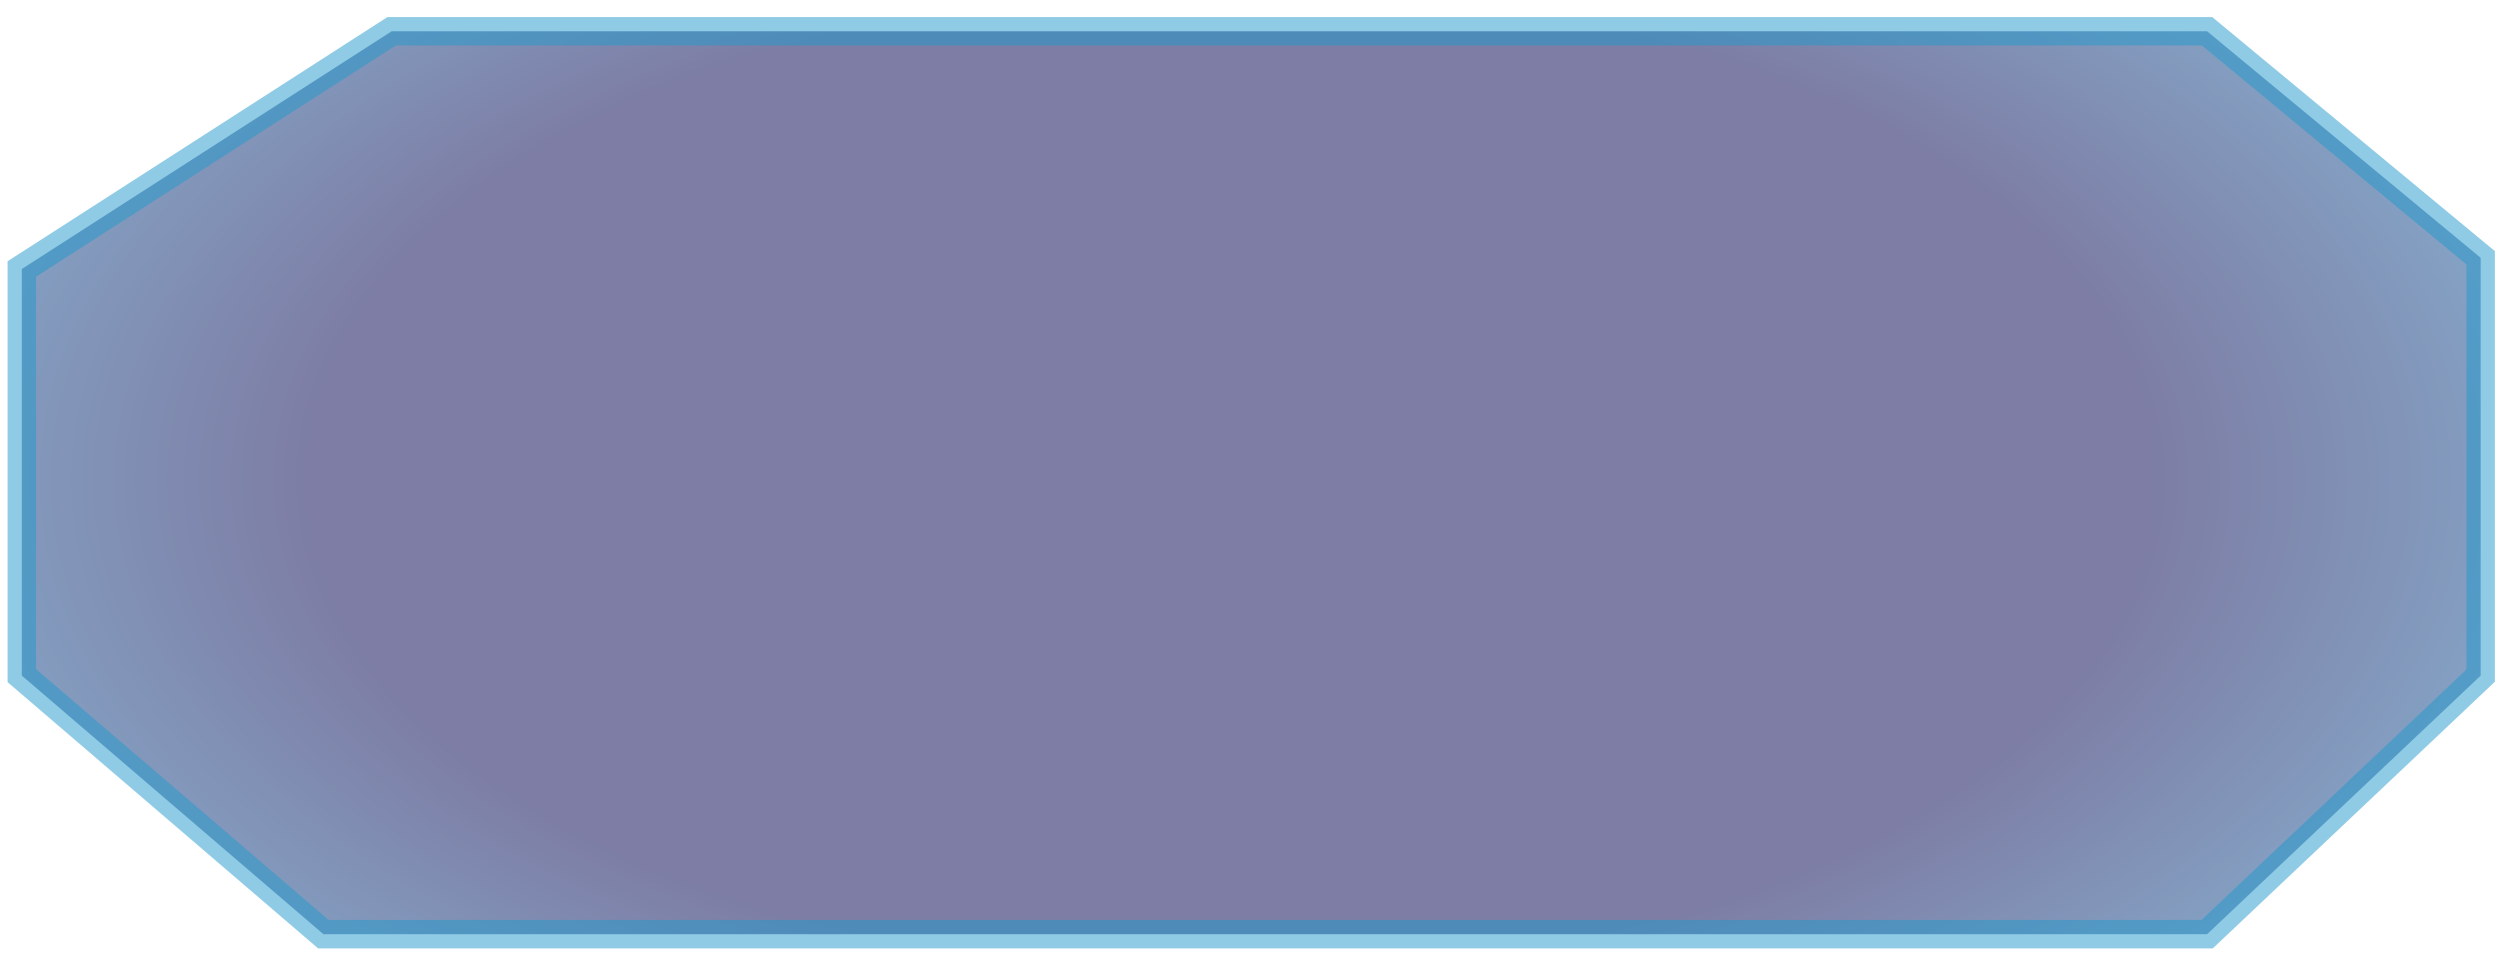 <?xml version="1.0" encoding="UTF-8"?>
<svg id="nav-buttons" xmlns="http://www.w3.org/2000/svg" version="1.1" xmlns:xlink="http://www.w3.org/1999/xlink" viewBox="0 0 131.88 50.3">
  <!-- Generator: Adobe Illustrator 29.5.1, SVG Export Plug-In . SVG Version: 2.1.0 Build 141)  -->
  <defs>
    <clipPath id="clippath">
      <polygon points="20.66 1.65 1.15 14.19 1.15 35.64 17.06 49.28 116.43 49.28 130.86 35.64 130.86 13.6 116.43 1.65 20.66 1.65" fill="none"/>
    </clipPath>
    <radialGradient id="radial-gradient" cx="-123.22" cy="-125.48" fx="-123.22" fy="-125.48" r="1" gradientTransform="translate(19836.92 10659.71) scale(160.46 84.75)" gradientUnits="userSpaceOnUse">
      <stop offset="0" stop-color="#0a0a55"/>
      <stop offset=".31" stop-color="#0a0a55"/>
      <stop offset=".58" stop-color="#2599cd"/>
      <stop offset=".77" stop-color="#2797cc"/>
      <stop offset=".92" stop-color="#4775bc"/>
      <stop offset="1" stop-color="#4775bc"/>
    </radialGradient>
  </defs>
  <g clip-path="url(#clippath)">
    <rect x="1.15" y="1.65" width="129.71" height="47.63" fill="url(#radial-gradient)" opacity=".53"/>
  </g>
  <polygon points="20.66 1.65 1.15 14.19 1.15 35.64 17.06 49.28 116.43 49.28 130.86 35.64 130.86 13.6 116.43 1.65 20.66 1.65" fill="none" opacity=".51" stroke="#2599cd" stroke-miterlimit="10" stroke-width="1.5"/>
</svg>